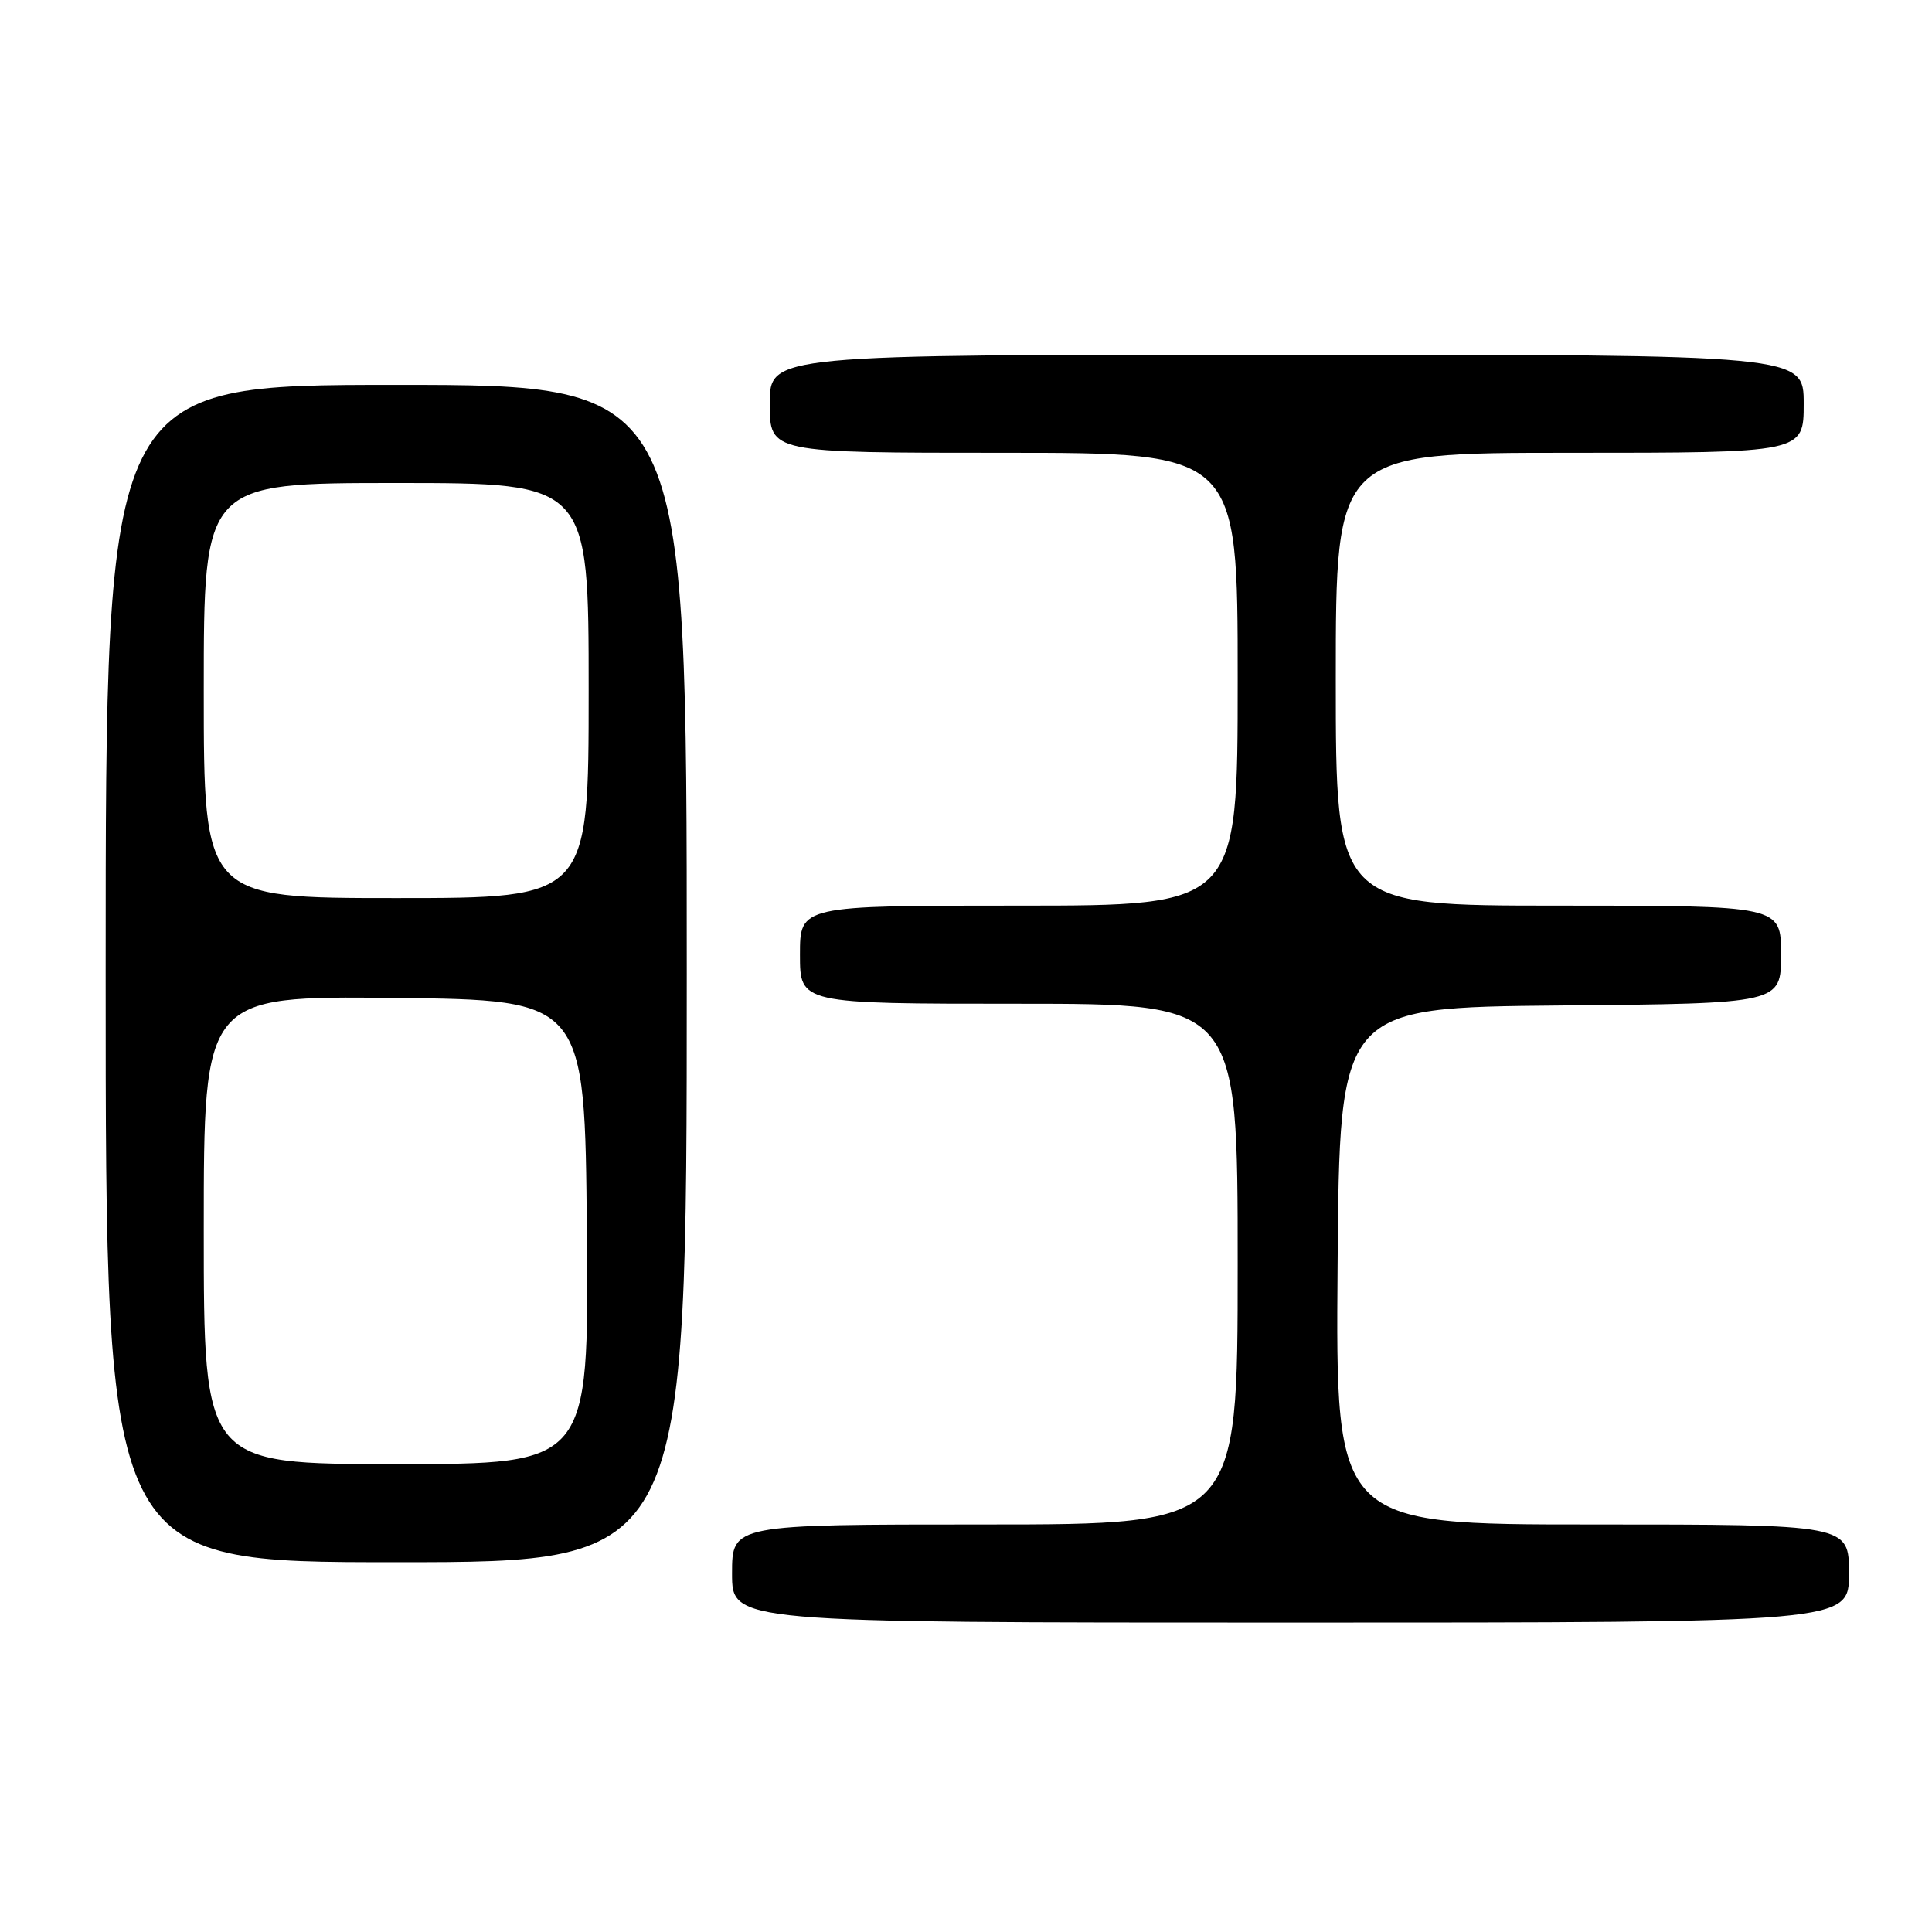 <?xml version="1.0" encoding="UTF-8" standalone="no"?>
<!DOCTYPE svg PUBLIC "-//W3C//DTD SVG 1.1//EN" "http://www.w3.org/Graphics/SVG/1.1/DTD/svg11.dtd" >
<svg xmlns="http://www.w3.org/2000/svg" xmlns:xlink="http://www.w3.org/1999/xlink" version="1.1" viewBox="0 0 256 256">
 <g >
 <path fill="currentColor"
d=" M 245.00 208.50 C 245.00 202.00 245.00 202.00 210.99 202.00 C 176.97 202.00 176.97 202.00 177.24 167.75 C 177.50 133.50 177.50 133.50 206.75 133.23 C 236.00 132.97 236.00 132.97 236.00 126.48 C 236.00 120.00 236.00 120.00 206.50 120.00 C 177.00 120.00 177.00 120.00 177.00 90.00 C 177.00 60.00 177.00 60.00 208.00 60.00 C 239.00 60.00 239.00 60.00 239.00 53.50 C 239.00 47.00 239.00 47.00 170.50 47.00 C 102.00 47.00 102.00 47.00 102.00 53.50 C 102.00 60.00 102.00 60.00 133.00 60.00 C 164.00 60.00 164.00 60.00 164.00 90.00 C 164.00 120.00 164.00 120.00 135.00 120.00 C 106.00 120.00 106.00 120.00 106.00 126.50 C 106.00 133.00 106.00 133.00 135.00 133.00 C 164.00 133.00 164.00 133.00 164.00 167.50 C 164.00 202.00 164.00 202.00 130.50 202.00 C 97.00 202.00 97.00 202.00 97.00 208.50 C 97.00 215.00 97.00 215.00 171.00 215.00 C 245.00 215.00 245.00 215.00 245.00 208.50 Z  M 91.00 129.00 C 91.00 51.00 91.00 51.00 52.50 51.00 C 14.00 51.00 14.00 51.00 14.00 129.00 C 14.00 207.00 14.00 207.00 52.50 207.00 C 91.00 207.00 91.00 207.00 91.00 129.00 Z  M 27.00 162.98 C 27.00 131.97 27.00 131.97 52.25 132.23 C 77.50 132.50 77.50 132.50 77.76 163.25 C 78.03 194.00 78.03 194.00 52.51 194.00 C 27.00 194.00 27.00 194.00 27.00 162.98 Z  M 27.00 91.50 C 27.00 64.00 27.00 64.00 52.50 64.00 C 78.00 64.00 78.00 64.00 78.00 91.50 C 78.00 119.00 78.00 119.00 52.50 119.00 C 27.00 119.00 27.00 119.00 27.00 91.50 Z "/>
</g>
</svg>